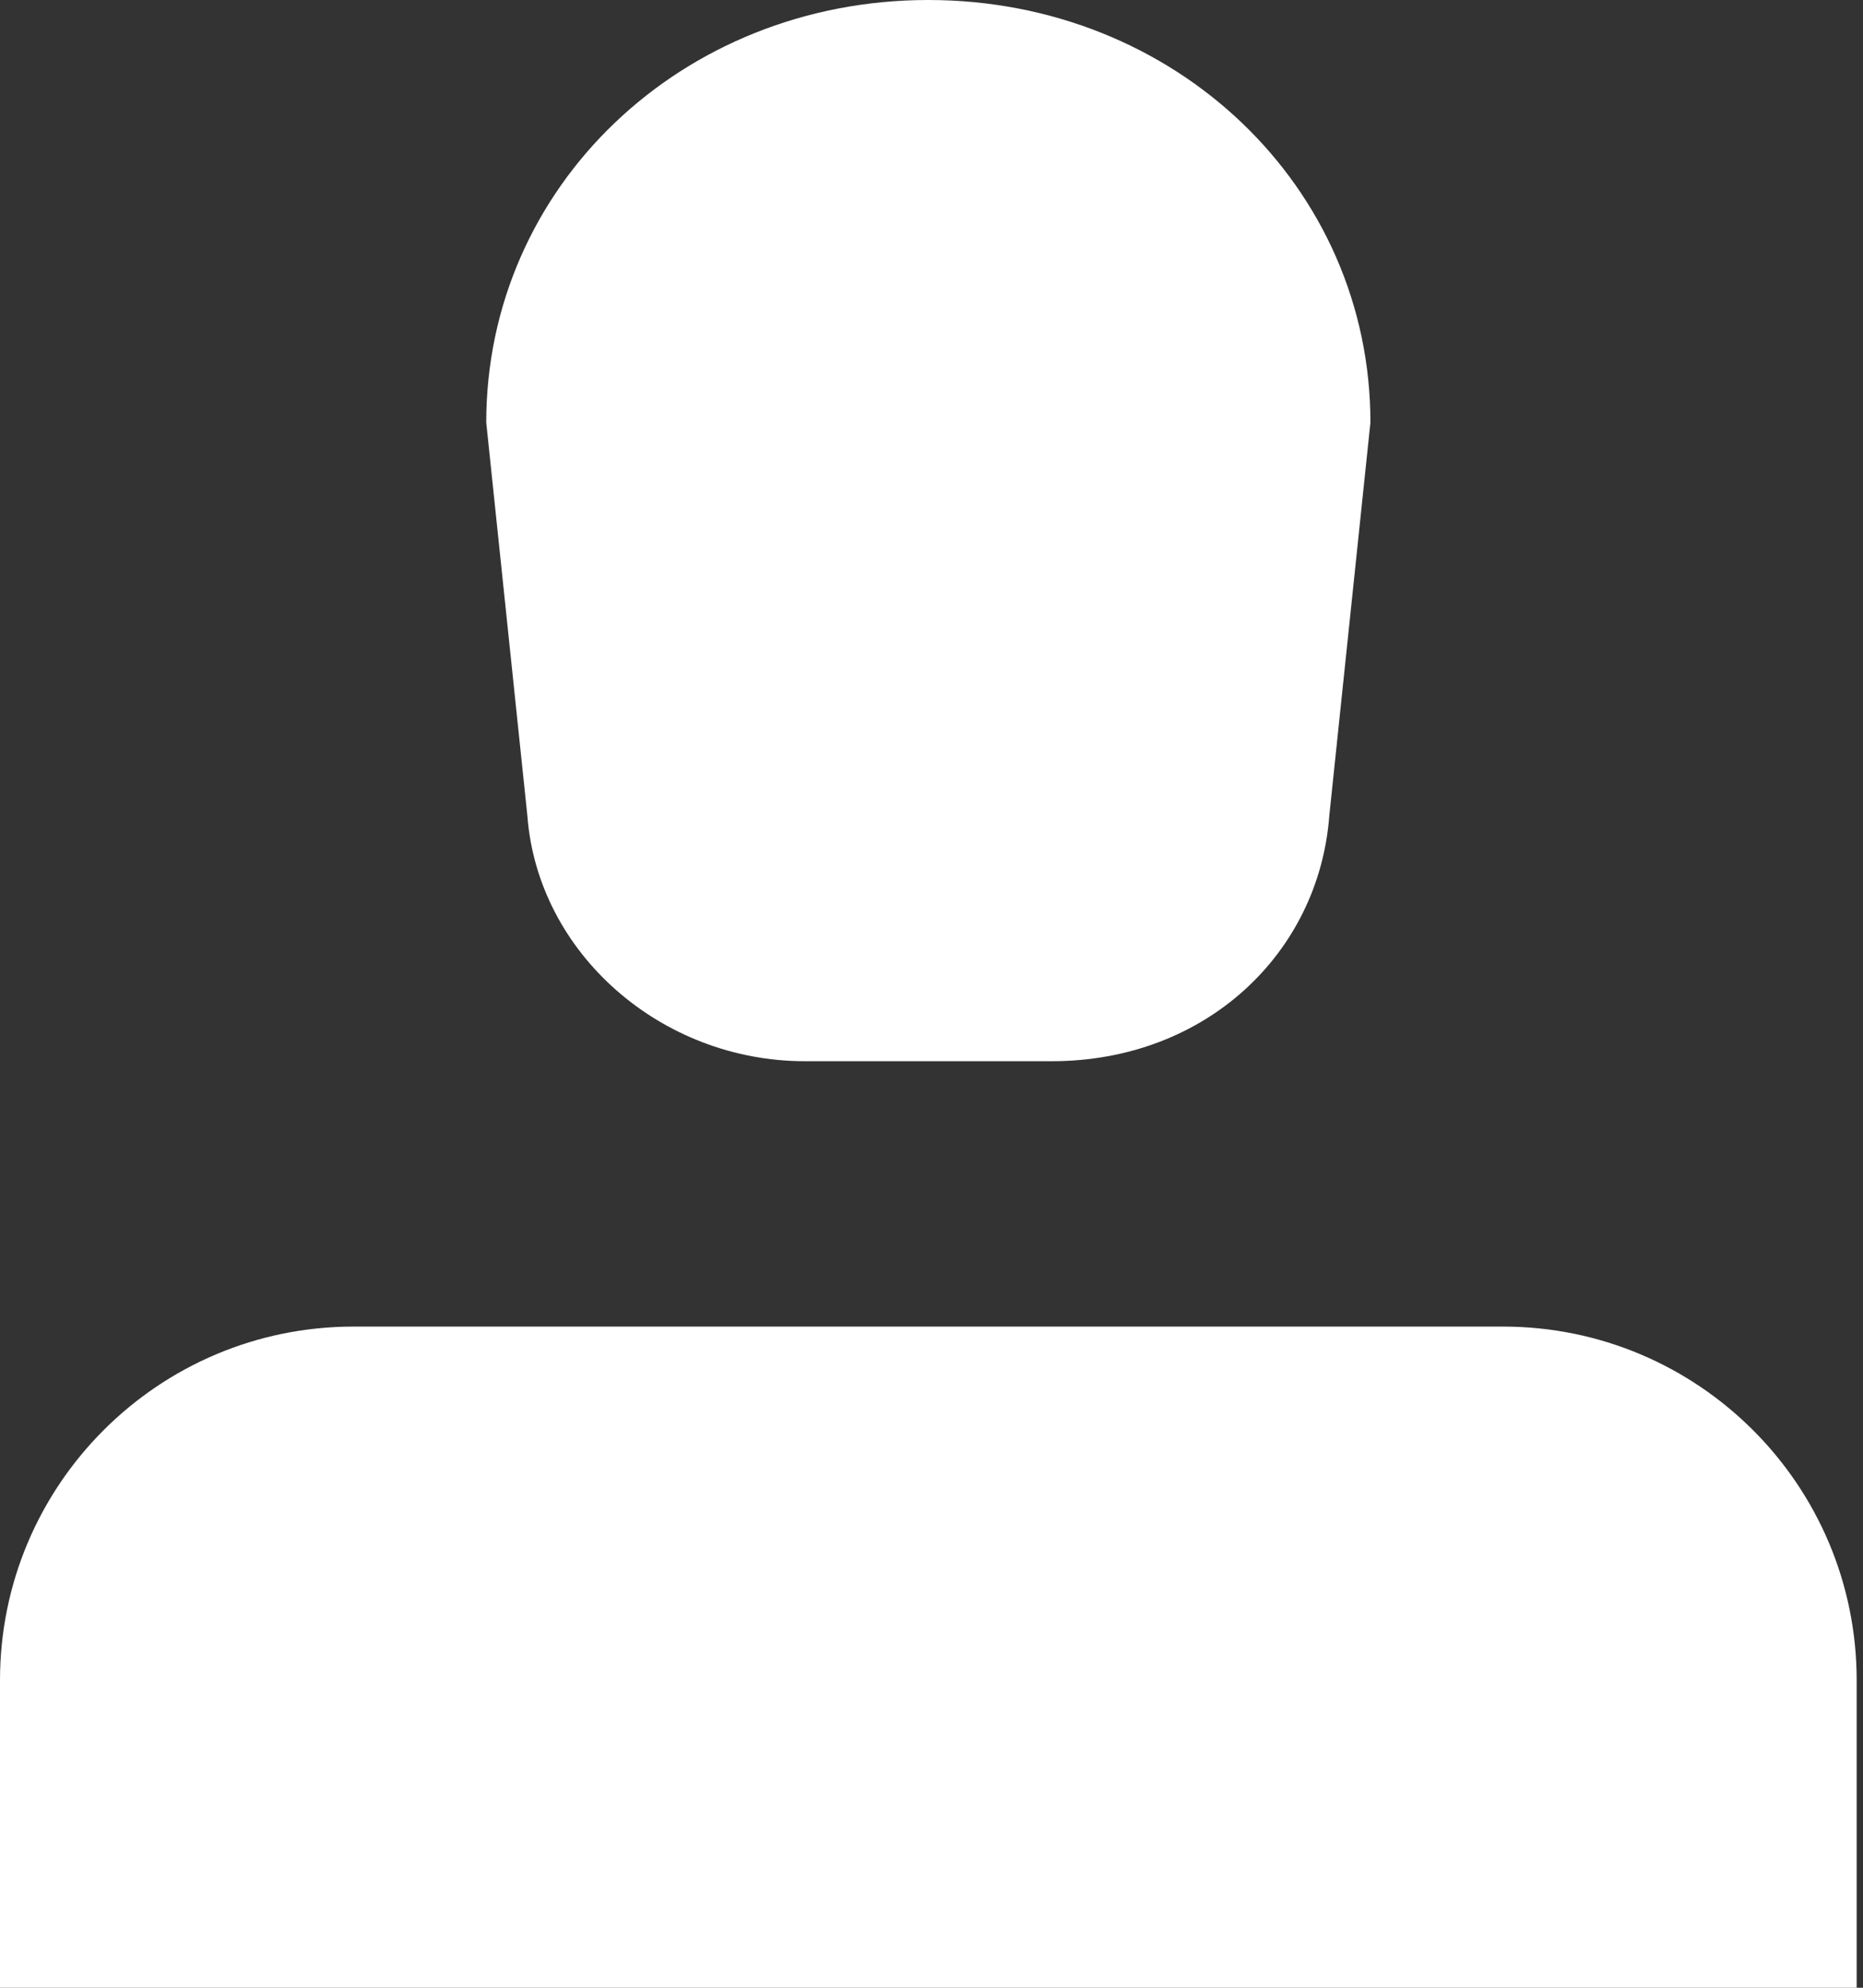 <svg width="15" height="16" viewBox="0 0 15 16" fill="none" xmlns="http://www.w3.org/2000/svg">
<rect x="0" y="0" width="15" height="16" fill="#333333" stroke="none"/>
<g id="icon">
<g id="icon/people/small">
<path d="M8.468 8.542H6.481C5.322 8.542 4.329 7.672 4.246 6.565L3.915 3.401C3.915 1.503 5.488 0 7.474 0C9.461 0 11.034 1.503 11.034 3.401L10.703 6.565C10.62 7.672 9.709 8.542 8.468 8.542Z" fill="white"/>
<path d="M0 13.525C0 11.953 1.275 10.678 2.847 10.678H12.101C13.674 10.678 14.949 11.953 14.949 13.525V16H0V13.525Z" fill="white"/>
</g>
</g>
</svg>
